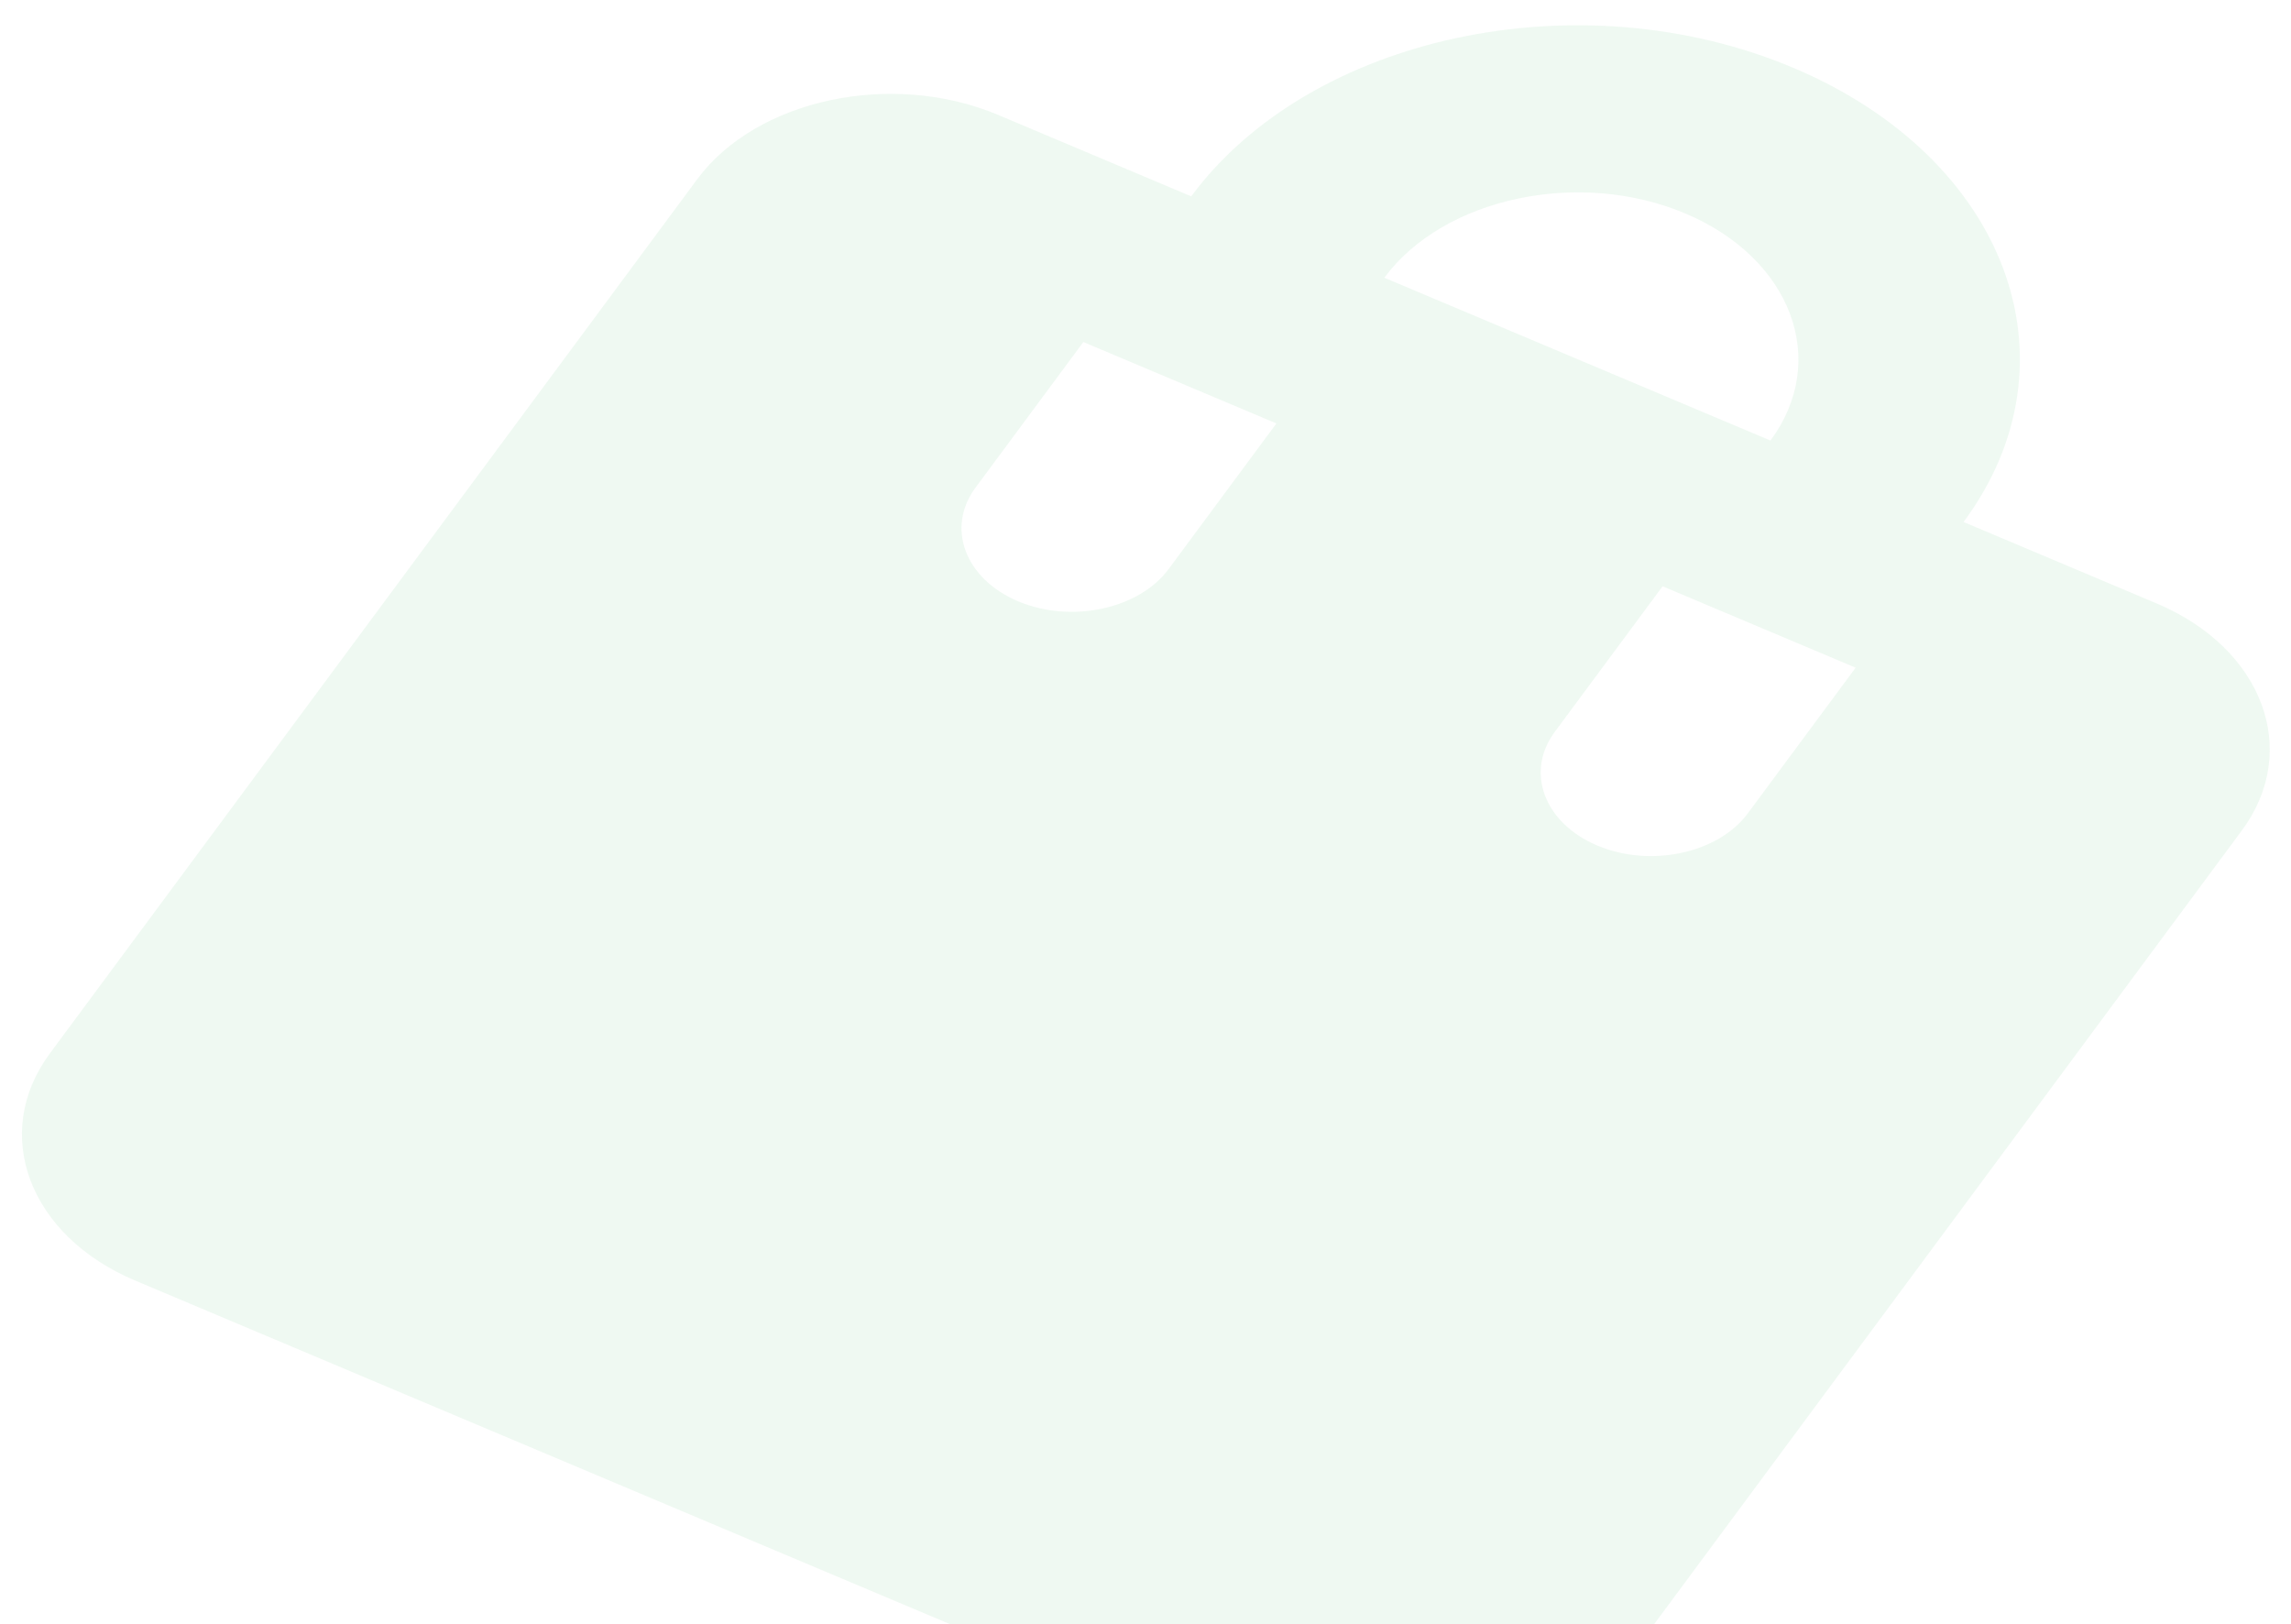 <svg xmlns="http://www.w3.org/2000/svg" width="79" height="56" fill="none" viewBox="0 0 79 56"><path fill="#3bb758" fill-opacity=".08" d="m34.42 3.963 6.657 2.807c4.111-5.551 13.4-7.535 20.757-4.433 7.356 3.102 9.986 10.11 5.875 15.661l6.657 2.808c3.662 1.543 4.984 5.067 2.938 7.83L54.983 58.778c-2.046 2.763-6.717 3.76-10.378 2.217L4.658 44.152c-3.662-1.544-4.984-5.068-2.938-7.83L24.042 6.18c2.046-2.763 6.716-3.76 10.378-2.217m19.19 21.276c-1.023 1.381-.362 3.143 1.47 3.915 1.83.772 4.165.273 5.188-1.108l3.72-5.024-6.657-2.807zM58.113 7.36c-3.661-1.544-8.332-.547-10.378 2.216l13.316 5.614c2.046-2.763.724-6.286-2.938-7.83m-24.476 9.456c-1.023 1.382-.362 3.144 1.469 3.916s4.166.273 5.189-1.108l3.72-5.024-6.658-2.807z"/></svg>